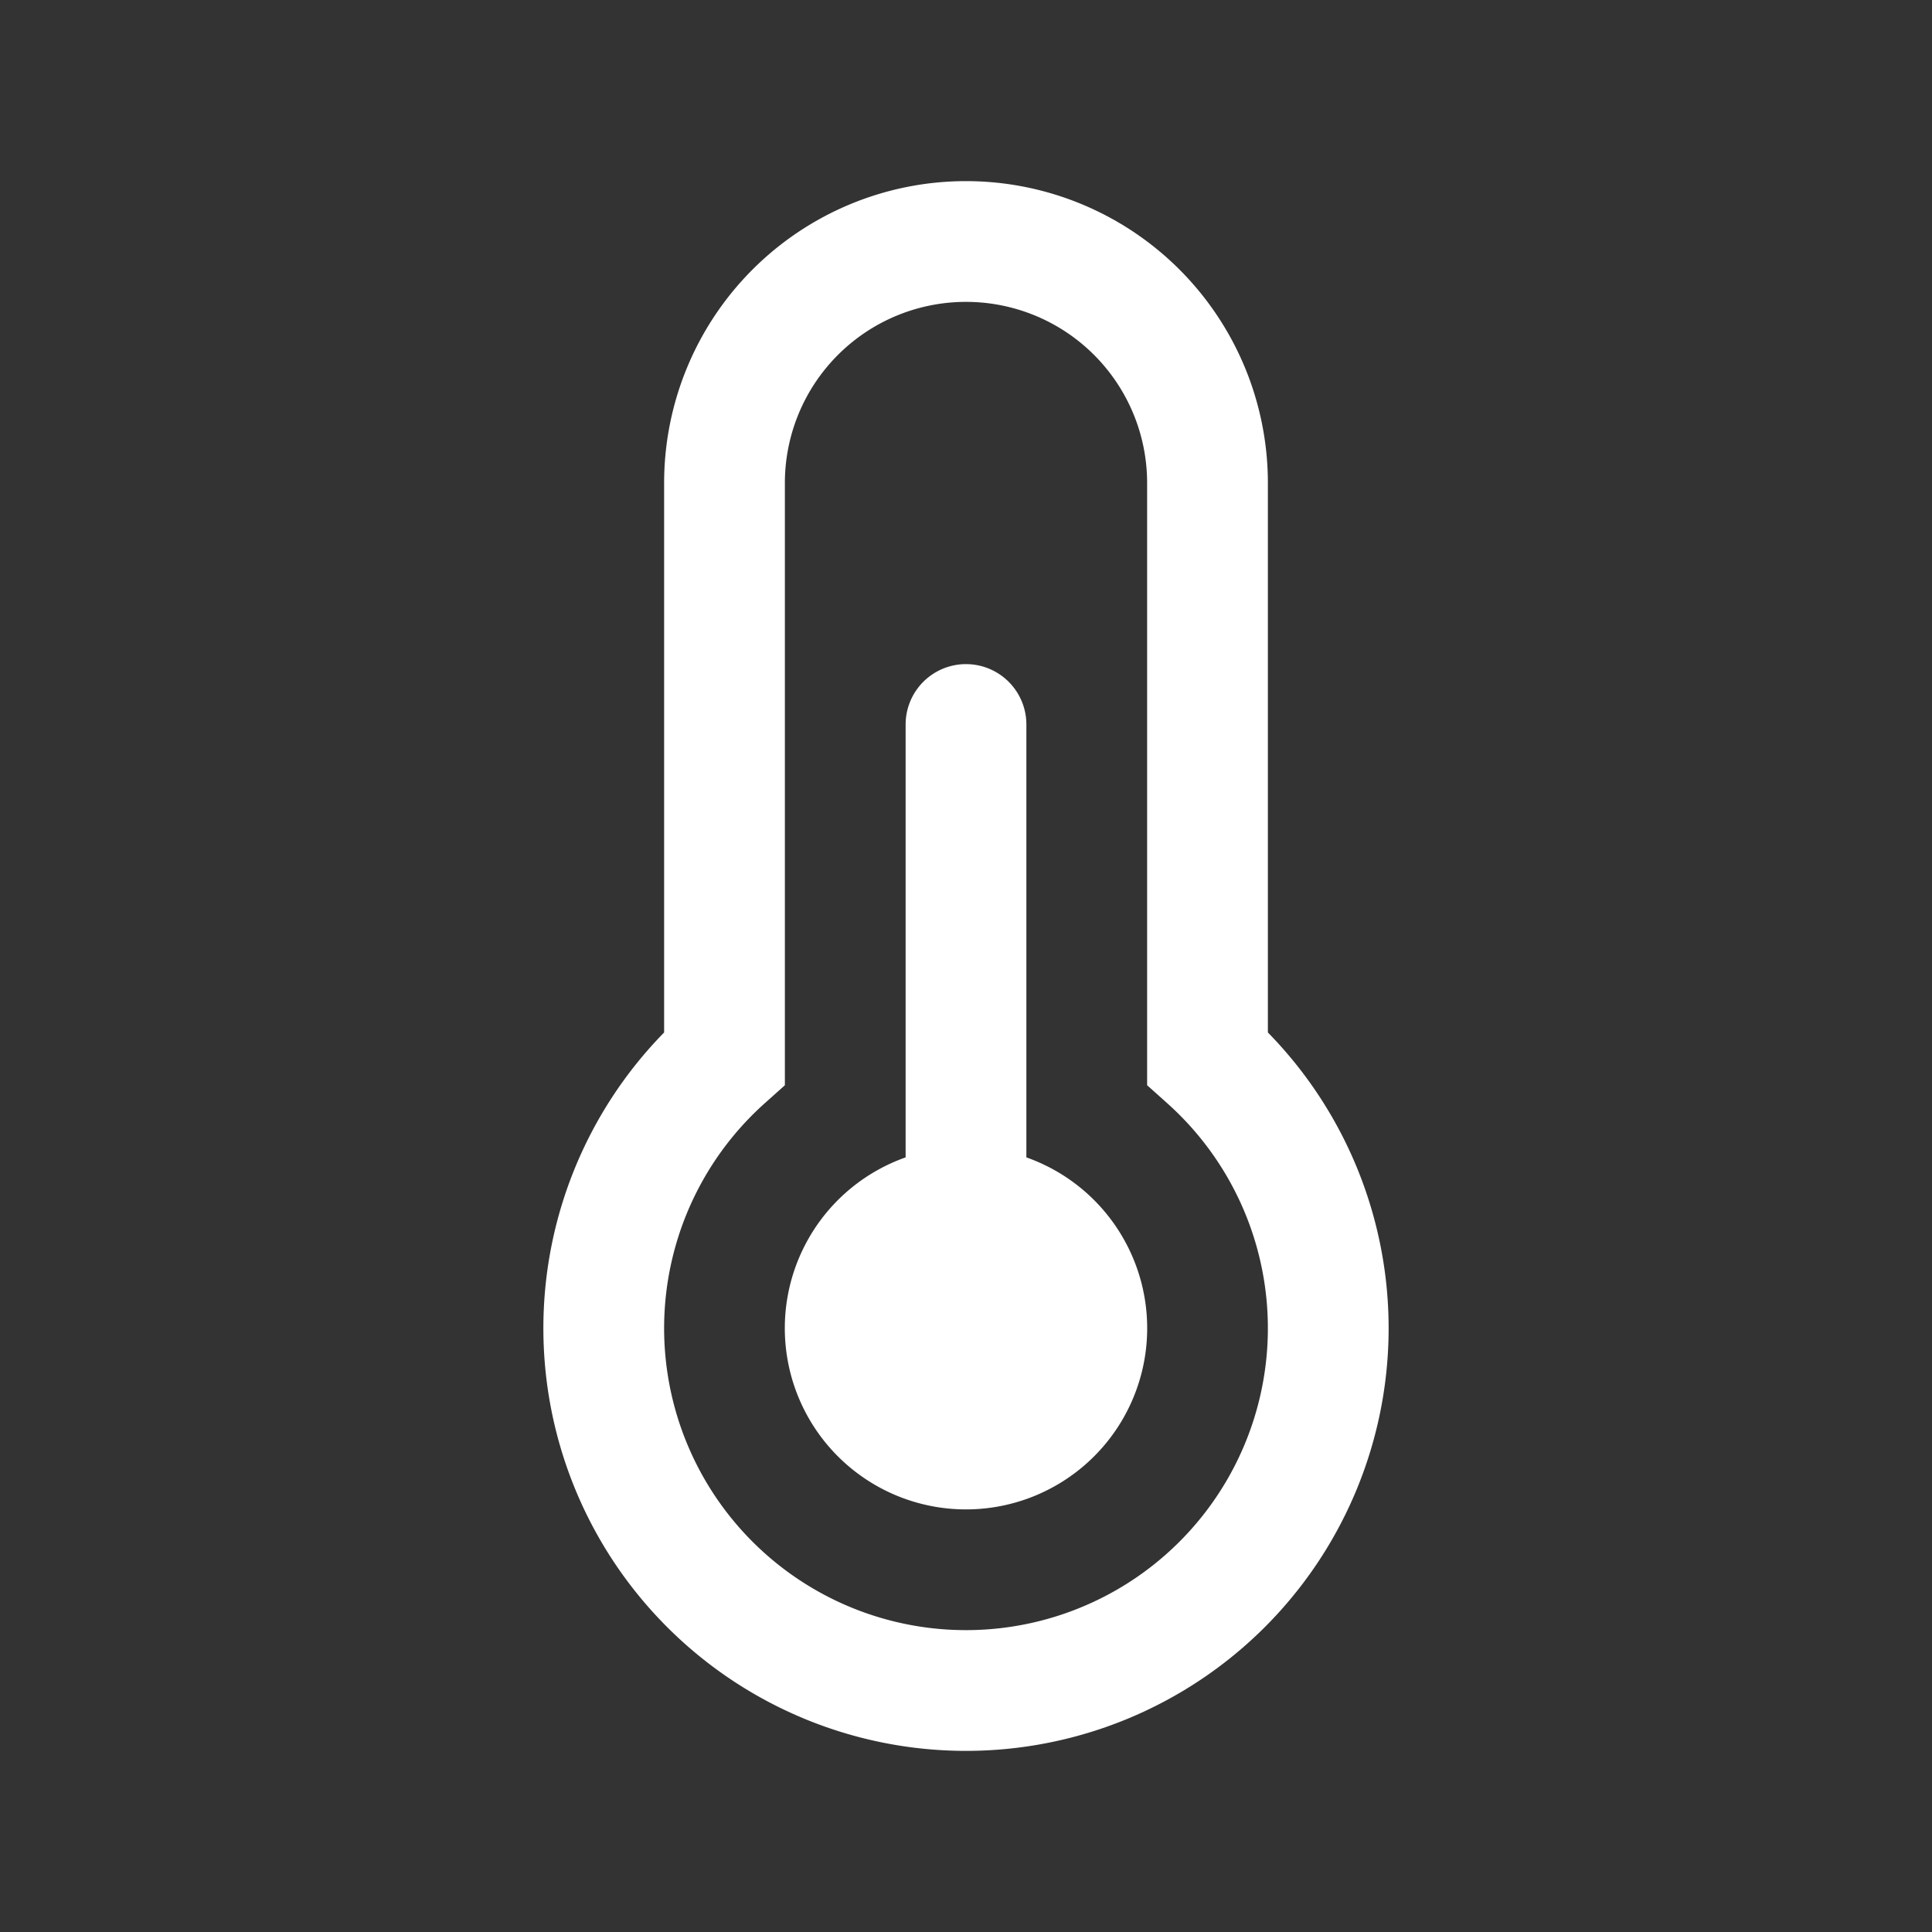 <svg xmlns="http://www.w3.org/2000/svg" width="40" height="40" viewBox="0 0 32 32"><rect x="0" y="0" width="32" height="32" fill="#333333" stroke="none"/><path fill="#ffffff" d="M16 5a3 3 0 0 0-3 3v9.975l-.333.298a5 5 0 1 0 6.666 0L19 17.975V8a3 3 0 0 0-3-3m-5 3a5 5 0 0 1 10 0v9.101a7 7 0 1 1-10 0zm4 4a1 1 0 1 1 2 0v7.17a3.001 3.001 0 1 1-2 0z"></path></svg>